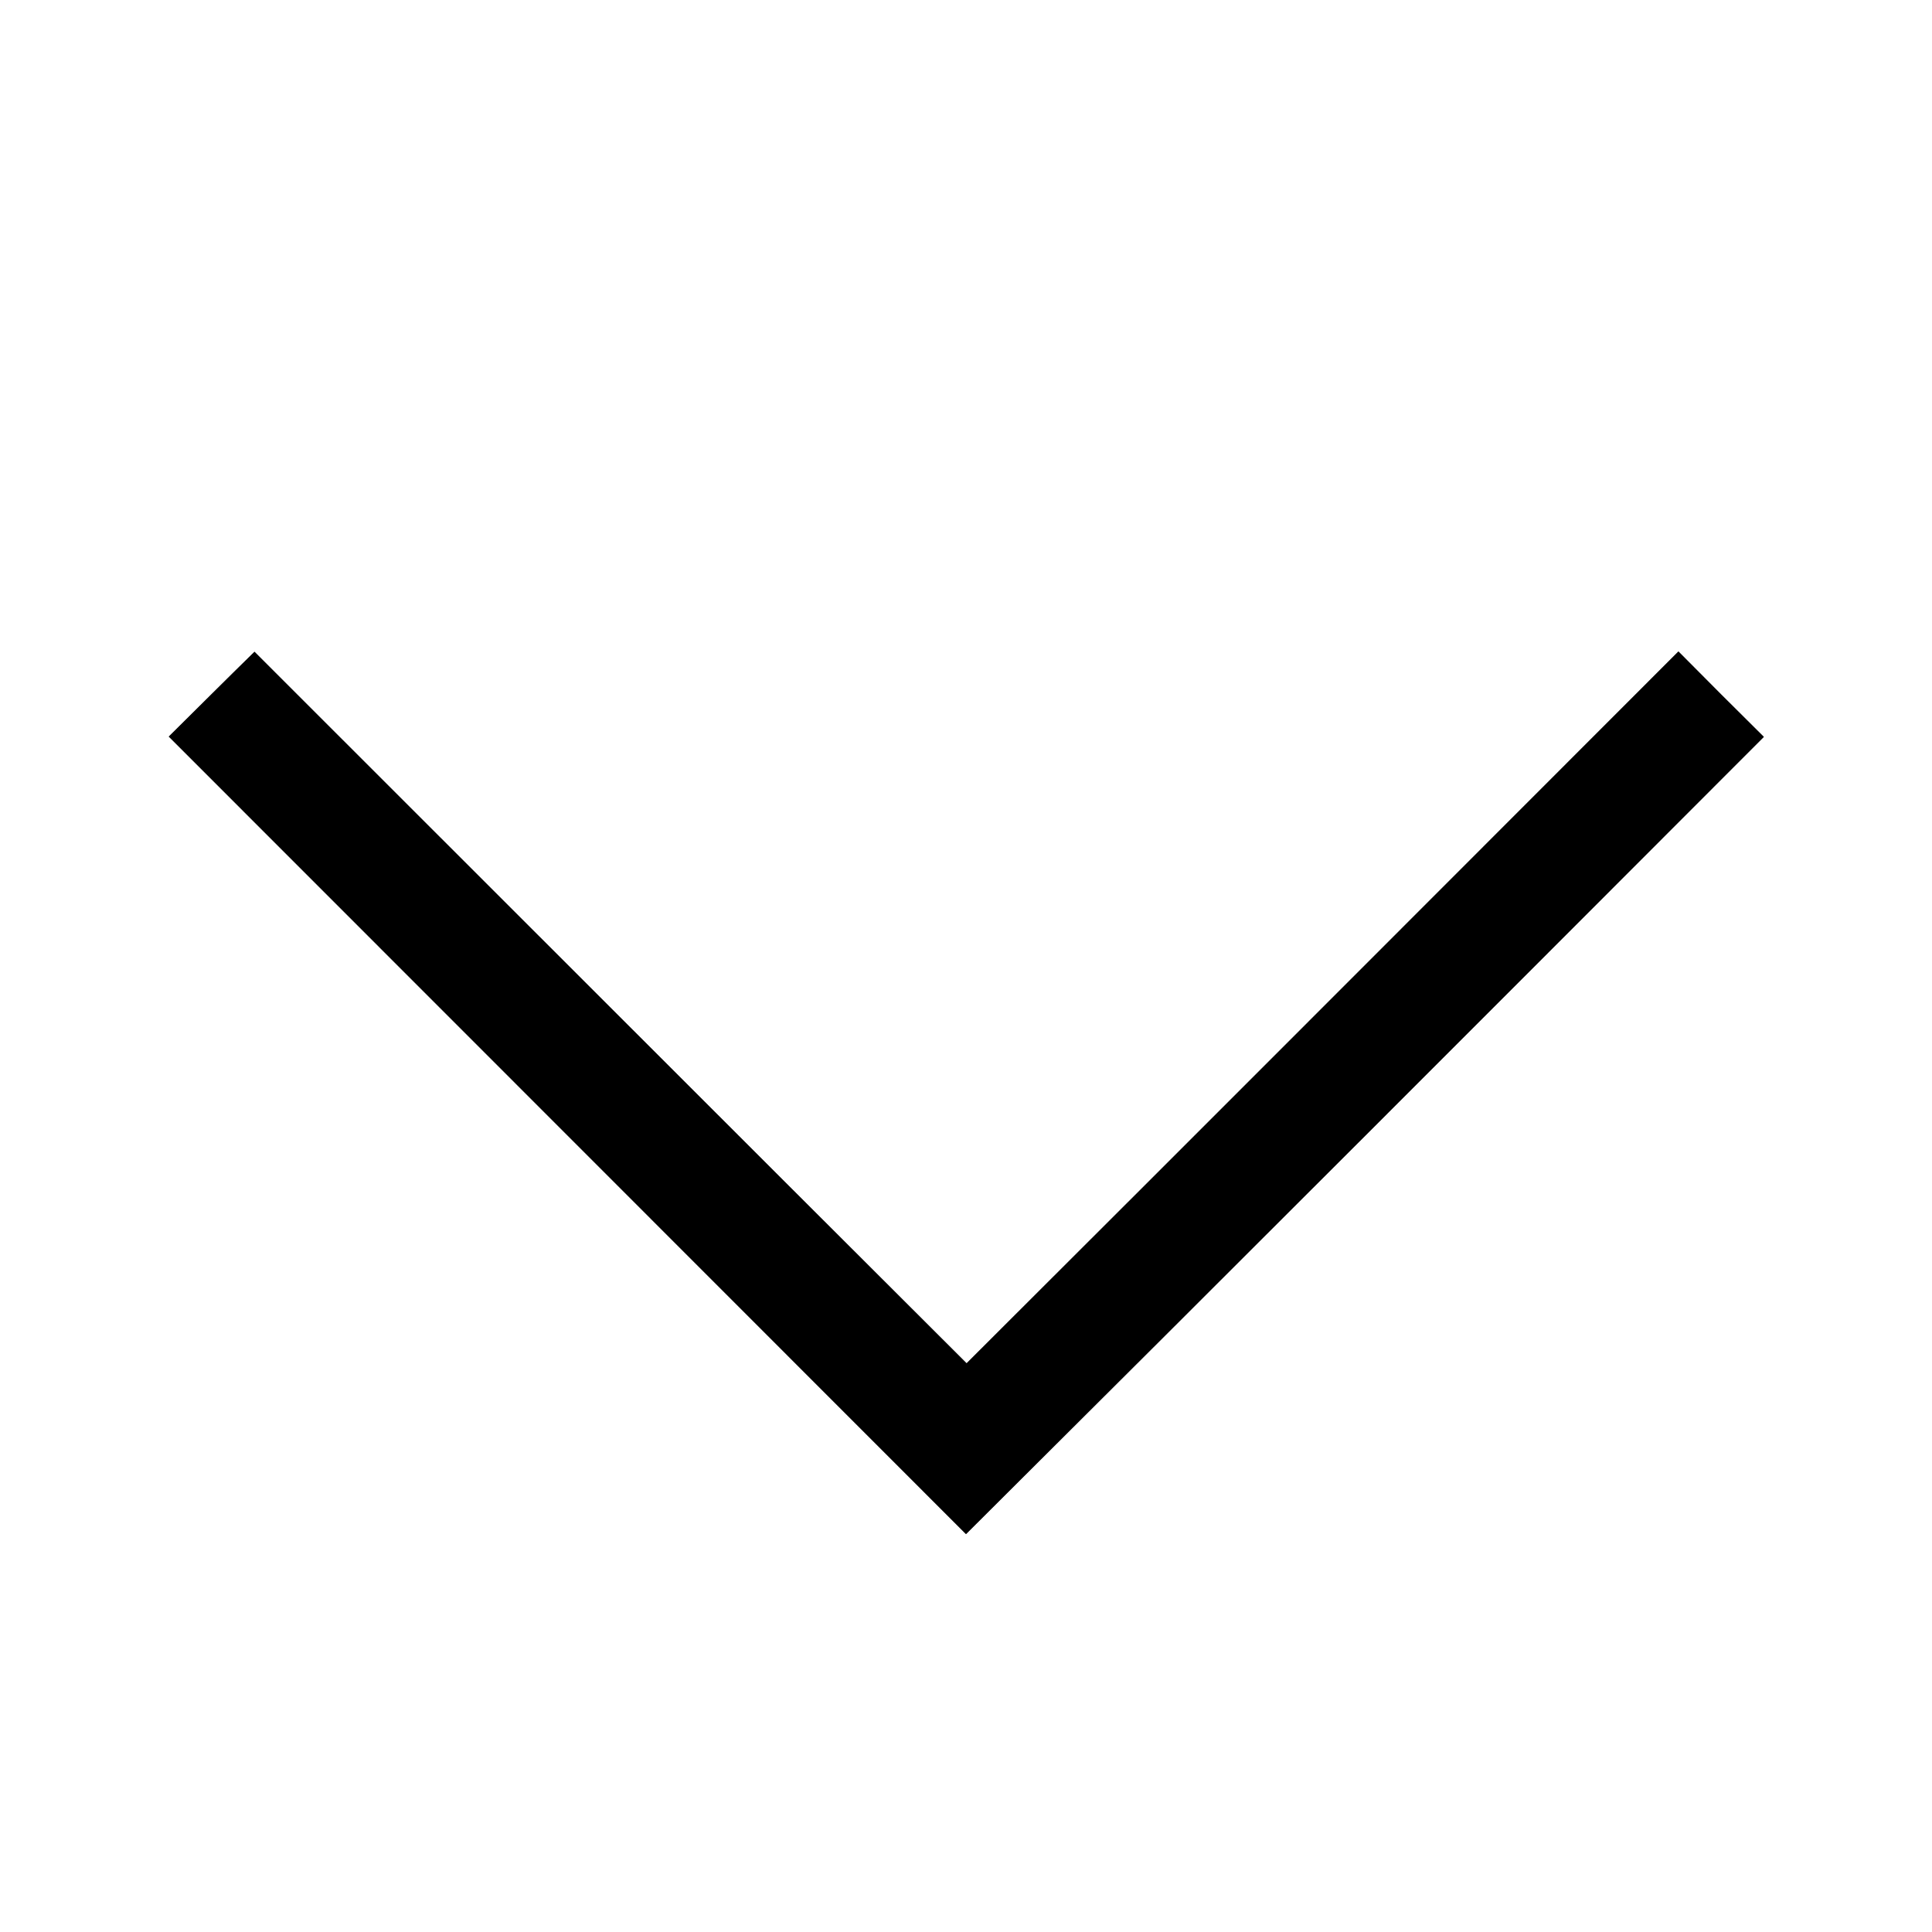 <?xml version="1.0" encoding="UTF-8" ?>
<!DOCTYPE svg PUBLIC "-//W3C//DTD SVG 1.1//EN" "http://www.w3.org/Graphics/SVG/1.1/DTD/svg11.dtd">
<svg width="64pt" height="64pt" viewBox="0 0 64 64" version="1.1" xmlns="http://www.w3.org/2000/svg">
<rect x="0" y="0" width="64" height="64" fill="#808080" stroke="none"/>
<g id="#ffffffff">
<path fill="#ffffff" opacity="1.00" d=" M 0.00 0.00 L 64.00 0.00 L 64.00 64.00 L 0.00 64.00 L 0.00 0.00 M 5.59 24.40 C 14.39 33.21 23.20 42.01 32.00 50.82 C 40.83 42.03 49.63 33.22 58.43 24.41 C 57.48 23.47 56.54 22.53 55.60 21.58 C 47.74 29.44 39.89 37.31 32.02 45.16 C 24.15 37.31 16.29 29.44 8.43 21.59 C 7.48 22.52 6.54 23.46 5.59 24.40 Z" />
</g>
<g id="#000000ff">
<path fill="#000000" opacity="1.00" d=" M 5.59 24.40 C 6.54 23.46 7.48 22.52 8.43 21.59 C 16.29 29.44 24.15 37.31 32.02 45.16 C 39.89 37.31 47.74 29.44 55.60 21.58 C 56.54 22.53 57.48 23.47 58.43 24.41 C 49.63 33.22 40.83 42.03 32.00 50.82 C 23.20 42.01 14.39 33.21 5.59 24.40 Z" />
</g>
</svg>
